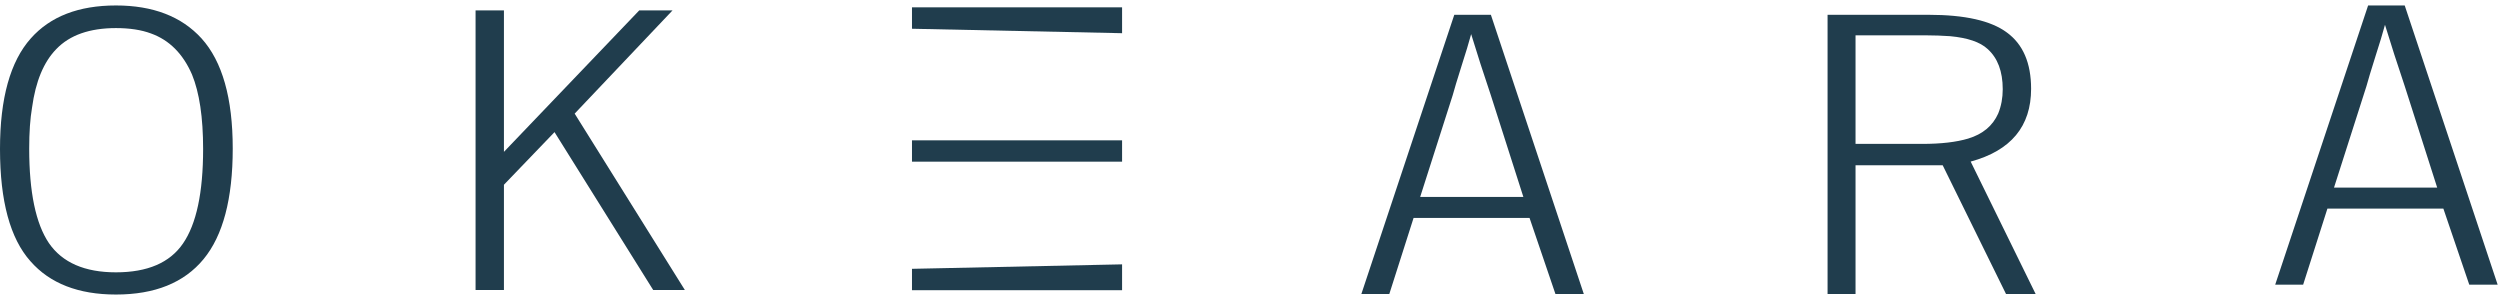 <svg width="150" height="18" viewBox="0 0 150 18" fill="none" xmlns="http://www.w3.org/2000/svg">
<path d="M142.556 3.289C142.26 4.226 142.071 4.851 141.989 5.164L140.04 11.258H146.232L144.283 5.164C143.839 3.848 143.444 2.623 143.099 1.488C142.951 2.031 142.77 2.631 142.556 3.289ZM136.512 17.08L142.087 0.328H144.283L149.859 17.08H148.156L146.602 12.516H139.645L138.189 17.08H136.512Z" fill="#203D4D"/>
<path d="M111.332 2.121V8.634H115.329C116.463 8.634 117.384 8.527 118.092 8.314C118.963 8.05 119.564 7.549 119.893 6.809C120.074 6.365 120.164 5.879 120.164 5.353C120.164 4.284 119.86 3.478 119.251 2.935C118.807 2.524 118.059 2.269 117.006 2.171C116.513 2.138 116.052 2.121 115.625 2.121H111.332ZM118.24 9.695L122.138 17.639H120.361L116.562 9.917H111.332V17.639H109.654V0.888H115.723C117.894 0.888 119.457 1.241 120.411 1.949C121.381 2.656 121.866 3.782 121.866 5.328C121.866 7.582 120.657 9.037 118.24 9.695Z" fill="#203D4D"/>
<path d="M87.726 3.848C87.43 4.786 87.241 5.411 87.159 5.723L85.21 11.817H91.402L89.453 5.723C89.009 4.407 88.614 3.182 88.269 2.047C88.121 2.59 87.94 3.19 87.726 3.848ZM81.682 17.639L87.257 0.888H89.453L95.028 17.639H93.326L91.772 13.075H84.815L83.359 17.639H81.682Z" fill="#203D4D"/>
<path d="M67.325 17.412H54.719V16.129L67.325 15.861V17.412ZM61.898 8.419L67.325 8.421V9.702H54.719V8.421L60.147 8.419H61.898ZM67.325 1.992L54.719 1.725V0.441H67.325V1.992Z" fill="#203D4D"/>
<path d="M40.351 0.625L34.48 6.817L41.092 17.401H39.192L33.271 7.927L30.236 11.085V17.401H28.534V0.625H30.236V9.111L38.353 0.625H40.351Z" fill="#203D4D"/>
<path d="M3.38 2.943C2.623 3.716 2.138 4.884 1.924 6.447C1.809 7.121 1.752 7.943 1.752 8.914C1.752 11.529 2.146 13.42 2.936 14.588C3.742 15.756 5.082 16.34 6.957 16.34C8.849 16.34 10.189 15.764 10.978 14.613C11.784 13.445 12.187 11.553 12.187 8.938C12.187 7.047 11.965 5.558 11.521 4.473C10.978 3.223 10.156 2.401 9.054 2.006C8.478 1.792 7.779 1.685 6.957 1.685C5.378 1.685 4.186 2.105 3.38 2.943ZM12.089 2.302C13.339 3.683 13.964 5.887 13.964 8.914C13.964 11.924 13.38 14.136 12.212 15.55C11.044 16.965 9.293 17.672 6.957 17.672C4.704 17.672 2.993 17.006 1.826 15.673C0.609 14.308 0 12.063 0 8.938C0 5.896 0.617 3.683 1.85 2.302C3.018 0.986 4.72 0.328 6.957 0.328C9.177 0.328 10.888 0.986 12.089 2.302Z" fill="#203D4D"/>
</svg>
